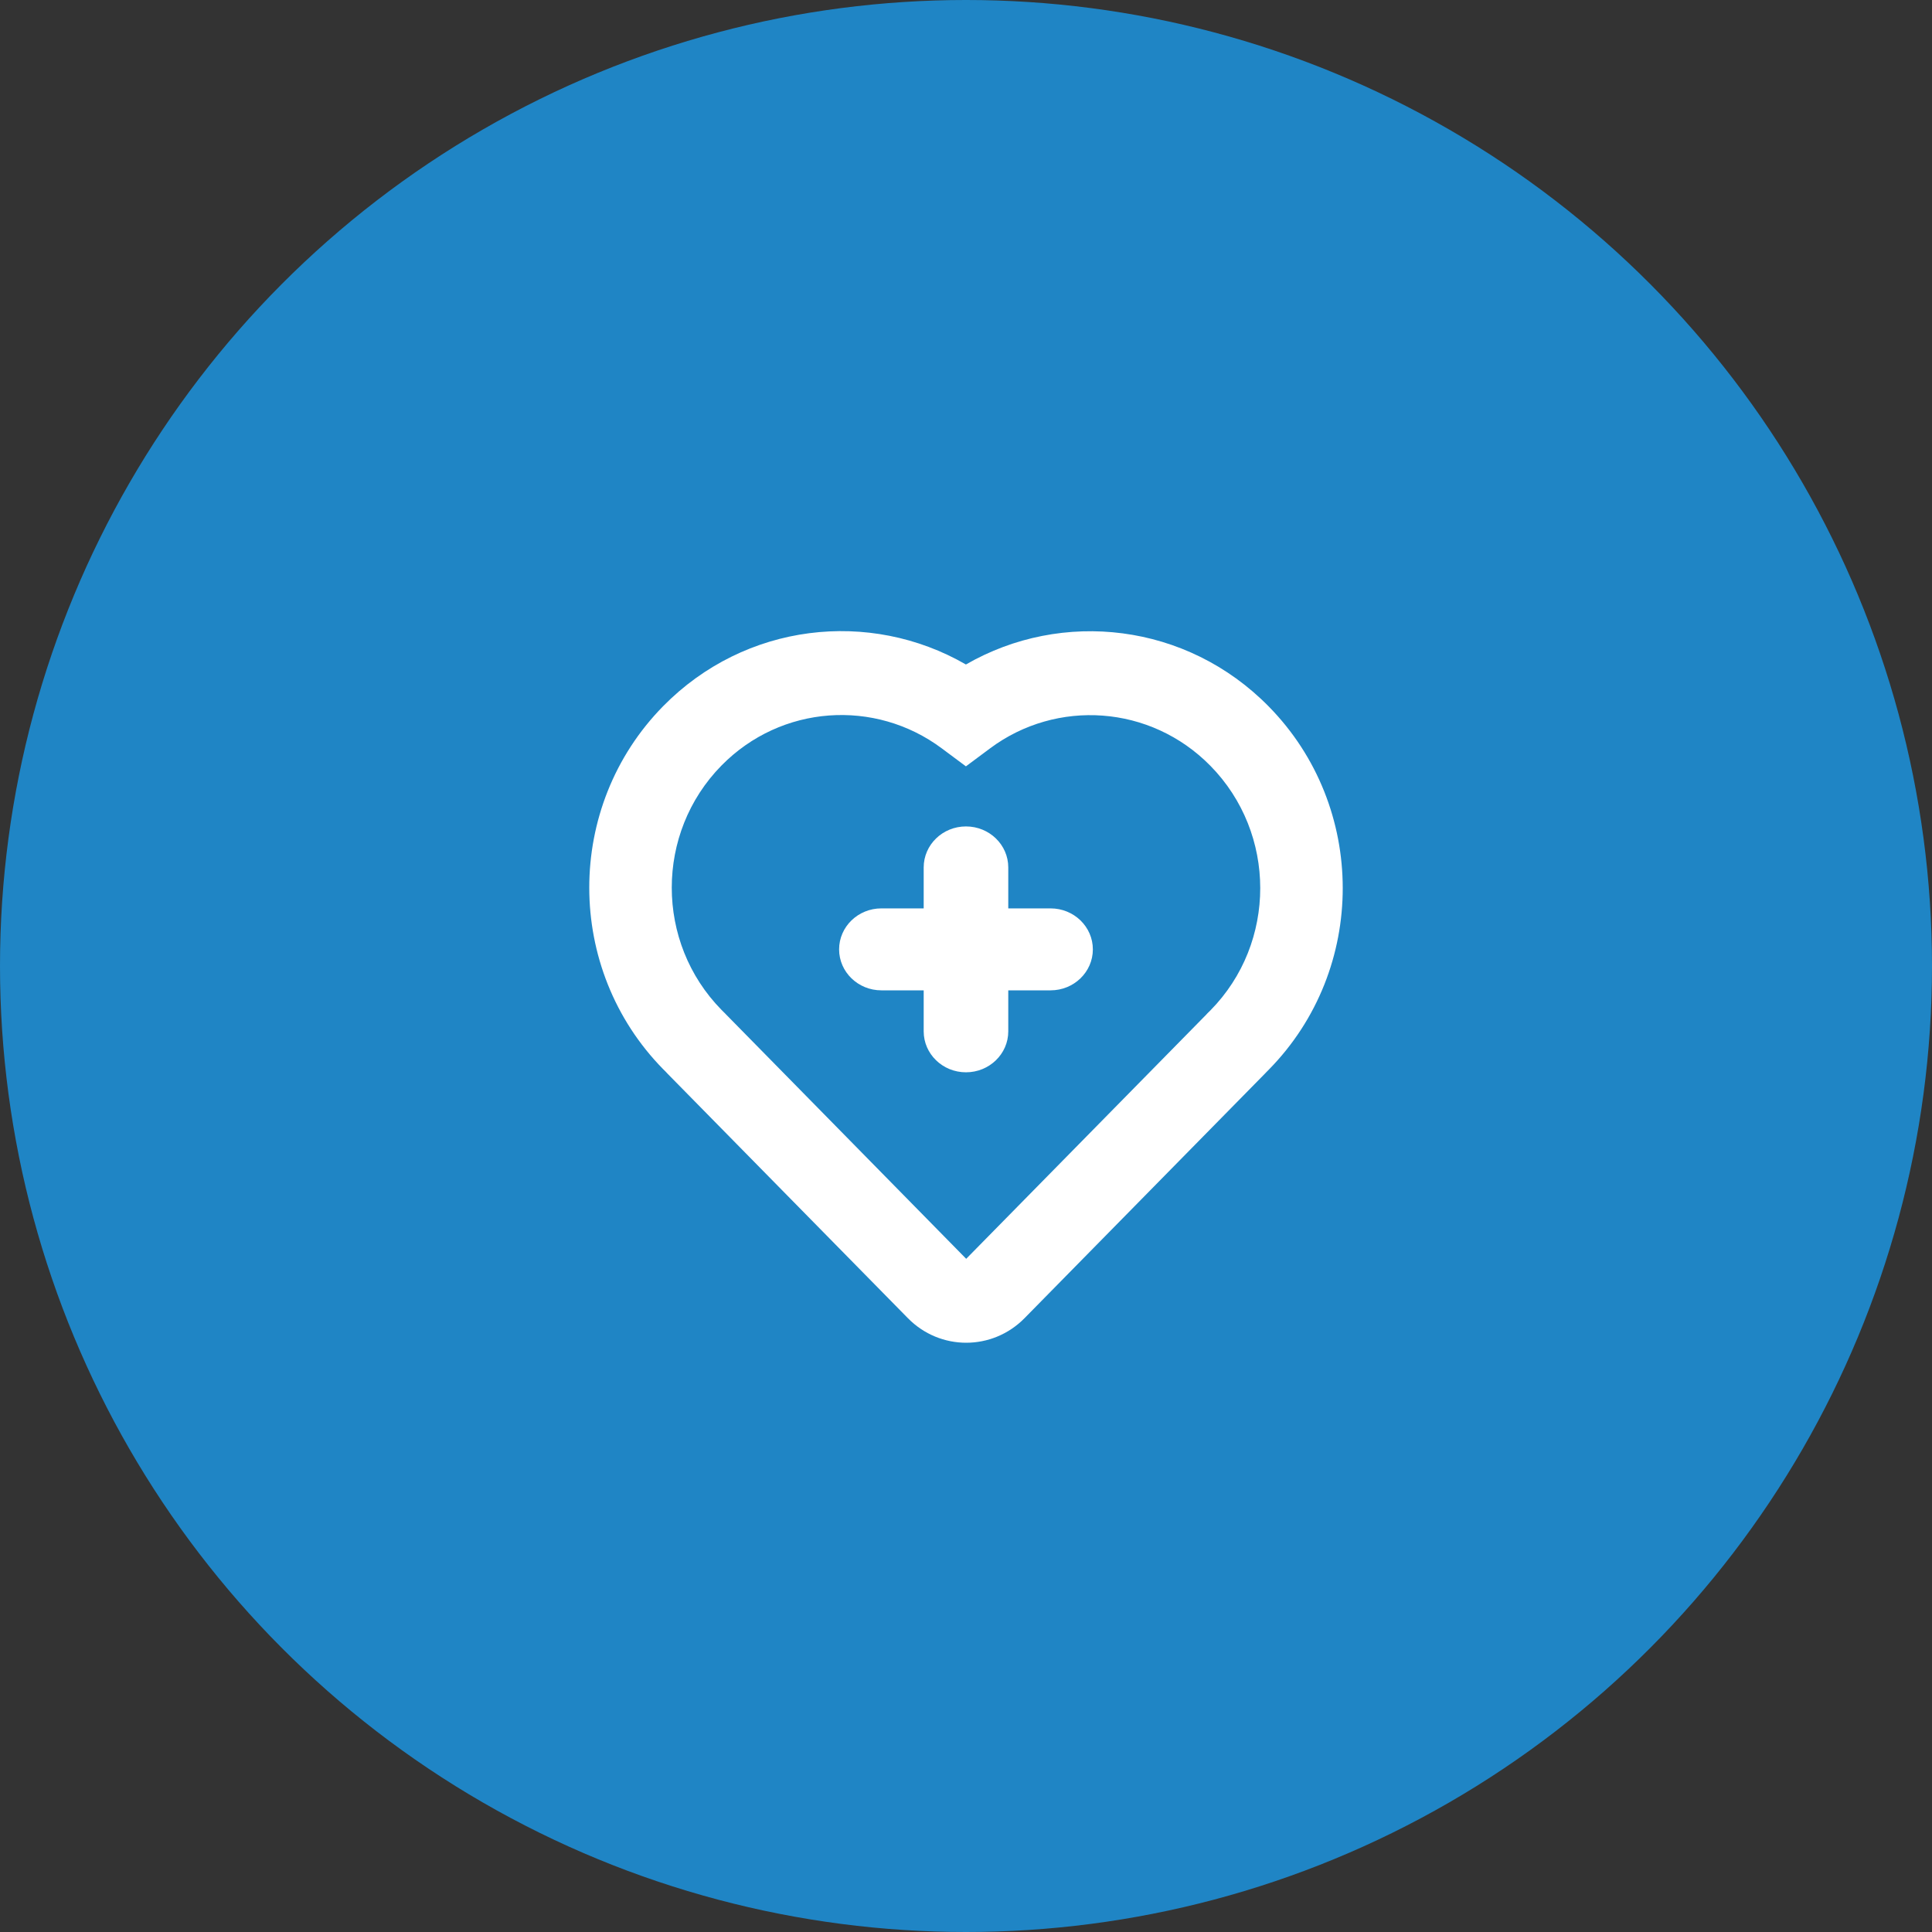 <svg width="50" height="50" viewBox="0 0 50 50" fill="none" xmlns="http://www.w3.org/2000/svg">
<rect x="0" y="0" width="50" height="50" fill="#333333" stroke="none"/>
<circle cx="25" cy="25" r="25" fill="#1F85C5"/>
<path d="M24.999 21.388C25.604 21.388 26.094 21.863 26.094 22.449V23.509H27.189C27.793 23.509 28.283 23.984 28.283 24.57C28.283 25.155 27.793 25.63 27.189 25.63H26.094V26.691C26.094 27.276 25.604 27.751 24.999 27.751C24.395 27.751 23.905 27.276 23.905 26.691V25.63H22.81C22.206 25.63 21.716 25.155 21.716 24.57C21.716 23.984 22.206 23.509 22.81 23.509H23.905V22.449C23.905 21.863 24.395 21.388 24.999 21.388Z" fill="white"/>
<path fill-rule="evenodd" clip-rule="evenodd" d="M24.998 17.197C27.49 15.76 30.711 16.123 32.835 18.284C35.386 20.879 35.389 25.086 32.839 27.68C32.816 27.704 32.792 27.728 32.768 27.752C32.755 27.766 32.741 27.78 32.728 27.794L26.515 34.114C25.681 34.962 24.329 34.962 23.496 34.114L17.275 27.786C17.262 27.772 17.249 27.758 17.236 27.744C17.212 27.721 17.188 27.697 17.165 27.673C14.614 25.078 14.611 20.872 17.161 18.277C19.285 16.117 22.506 15.758 24.998 17.197ZM31.326 19.82C29.772 18.239 27.345 18.087 25.628 19.364L24.998 19.833L24.368 19.364C22.648 18.084 20.221 18.235 18.671 19.813C16.956 21.558 16.956 24.389 18.674 26.137C18.695 26.158 18.716 26.179 18.737 26.2L18.762 26.224L18.785 26.249L25.005 32.578L31.218 26.258L31.242 26.231L31.266 26.207C31.288 26.187 31.309 26.166 31.329 26.145C33.044 24.4 33.044 21.569 31.326 19.82Z" fill="white"/>
</svg>
